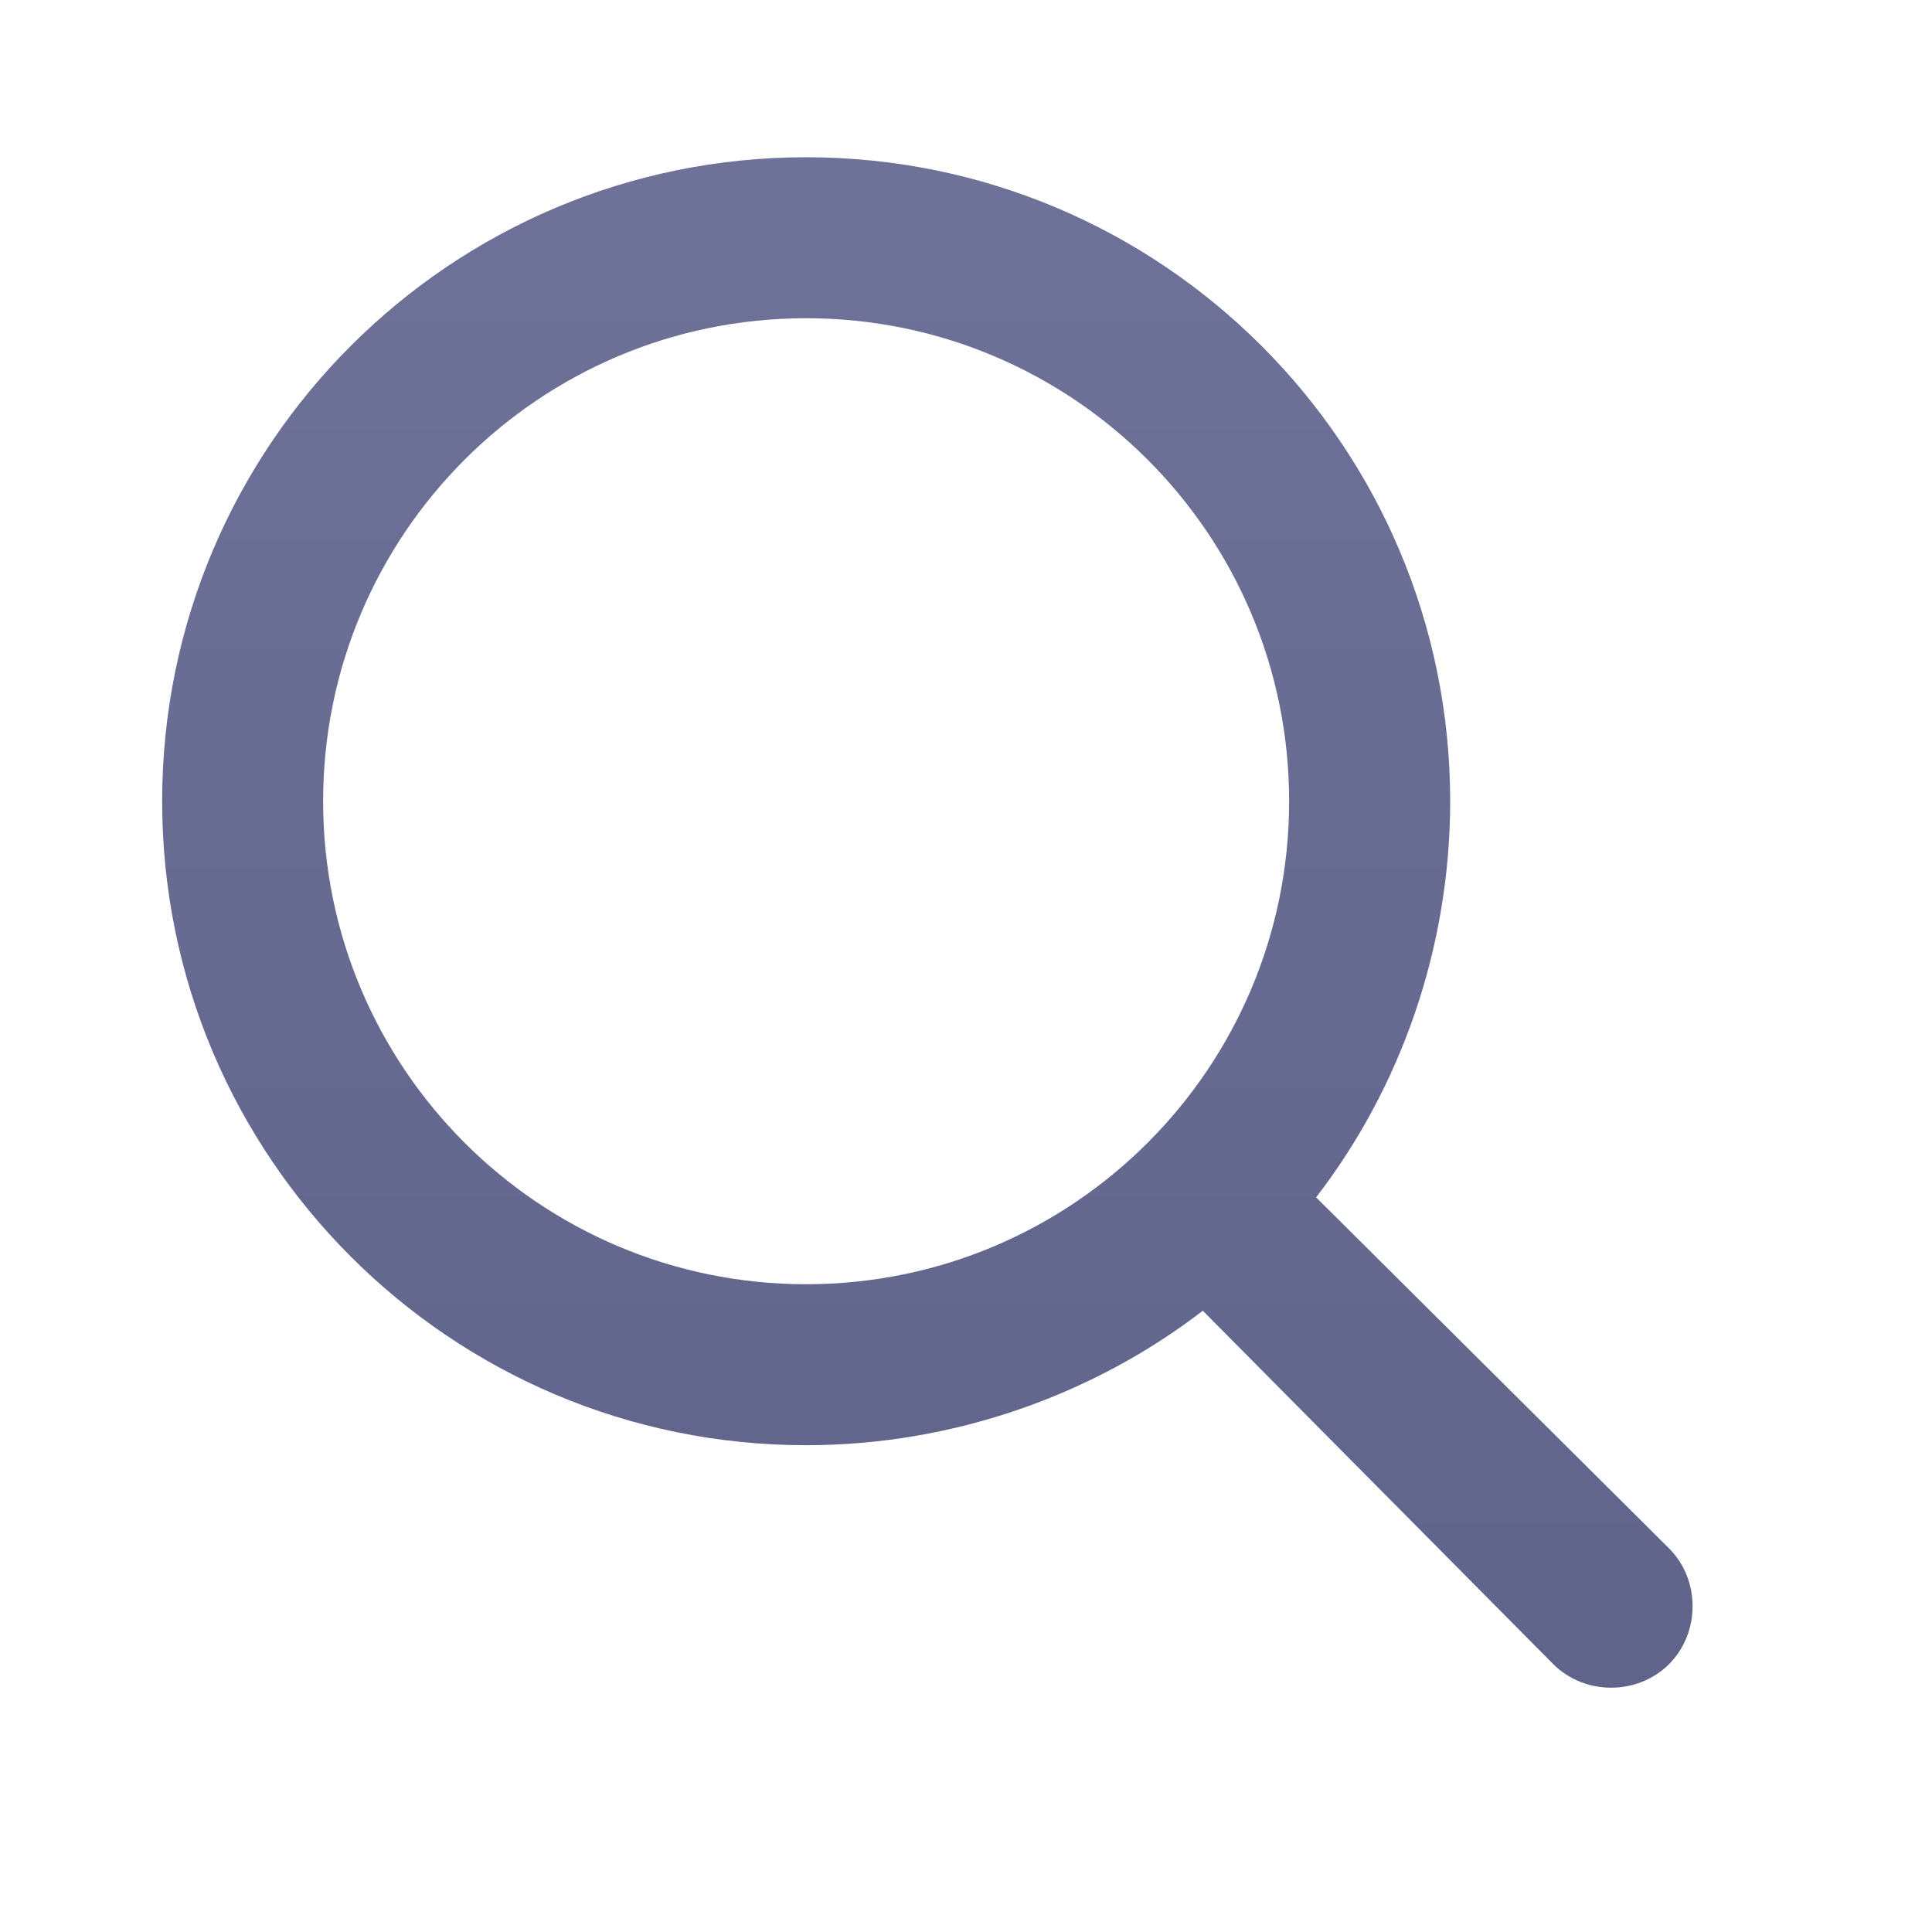 <svg width="28" height="28" viewBox="0 0 28 28" fill="none" xmlns="http://www.w3.org/2000/svg">
<path d="M11.683 2.279C6.529 2.279 2.35 6.458 2.35 11.612C2.35 16.766 6.529 20.945 11.683 20.945C13.826 20.945 15.857 20.209 17.432 18.996L22.511 24.118C22.967 24.573 23.733 24.573 24.189 24.118C24.644 23.661 24.644 22.896 24.189 22.44L19.074 17.353C20.289 15.778 21.017 13.755 21.017 11.612C21.017 6.458 16.838 2.279 11.683 2.279ZM11.683 4.612C15.549 4.612 18.683 7.746 18.683 11.612C18.683 15.478 15.549 18.612 11.683 18.612C7.817 18.612 4.683 15.478 4.683 11.612C4.683 7.746 7.817 4.612 11.683 4.612Z" fill="url(#paint0_linear_3217_2704)"/>
<defs>
<linearGradient id="paint0_linear_3217_2704" x1="13.44" y1="2.279" x2="13.44" y2="24.459" gradientUnits="userSpaceOnUse">
<stop stop-color="#6E7198"/>
<stop offset="1" stop-color="#60648B"/>
</linearGradient>
</defs>
</svg>

